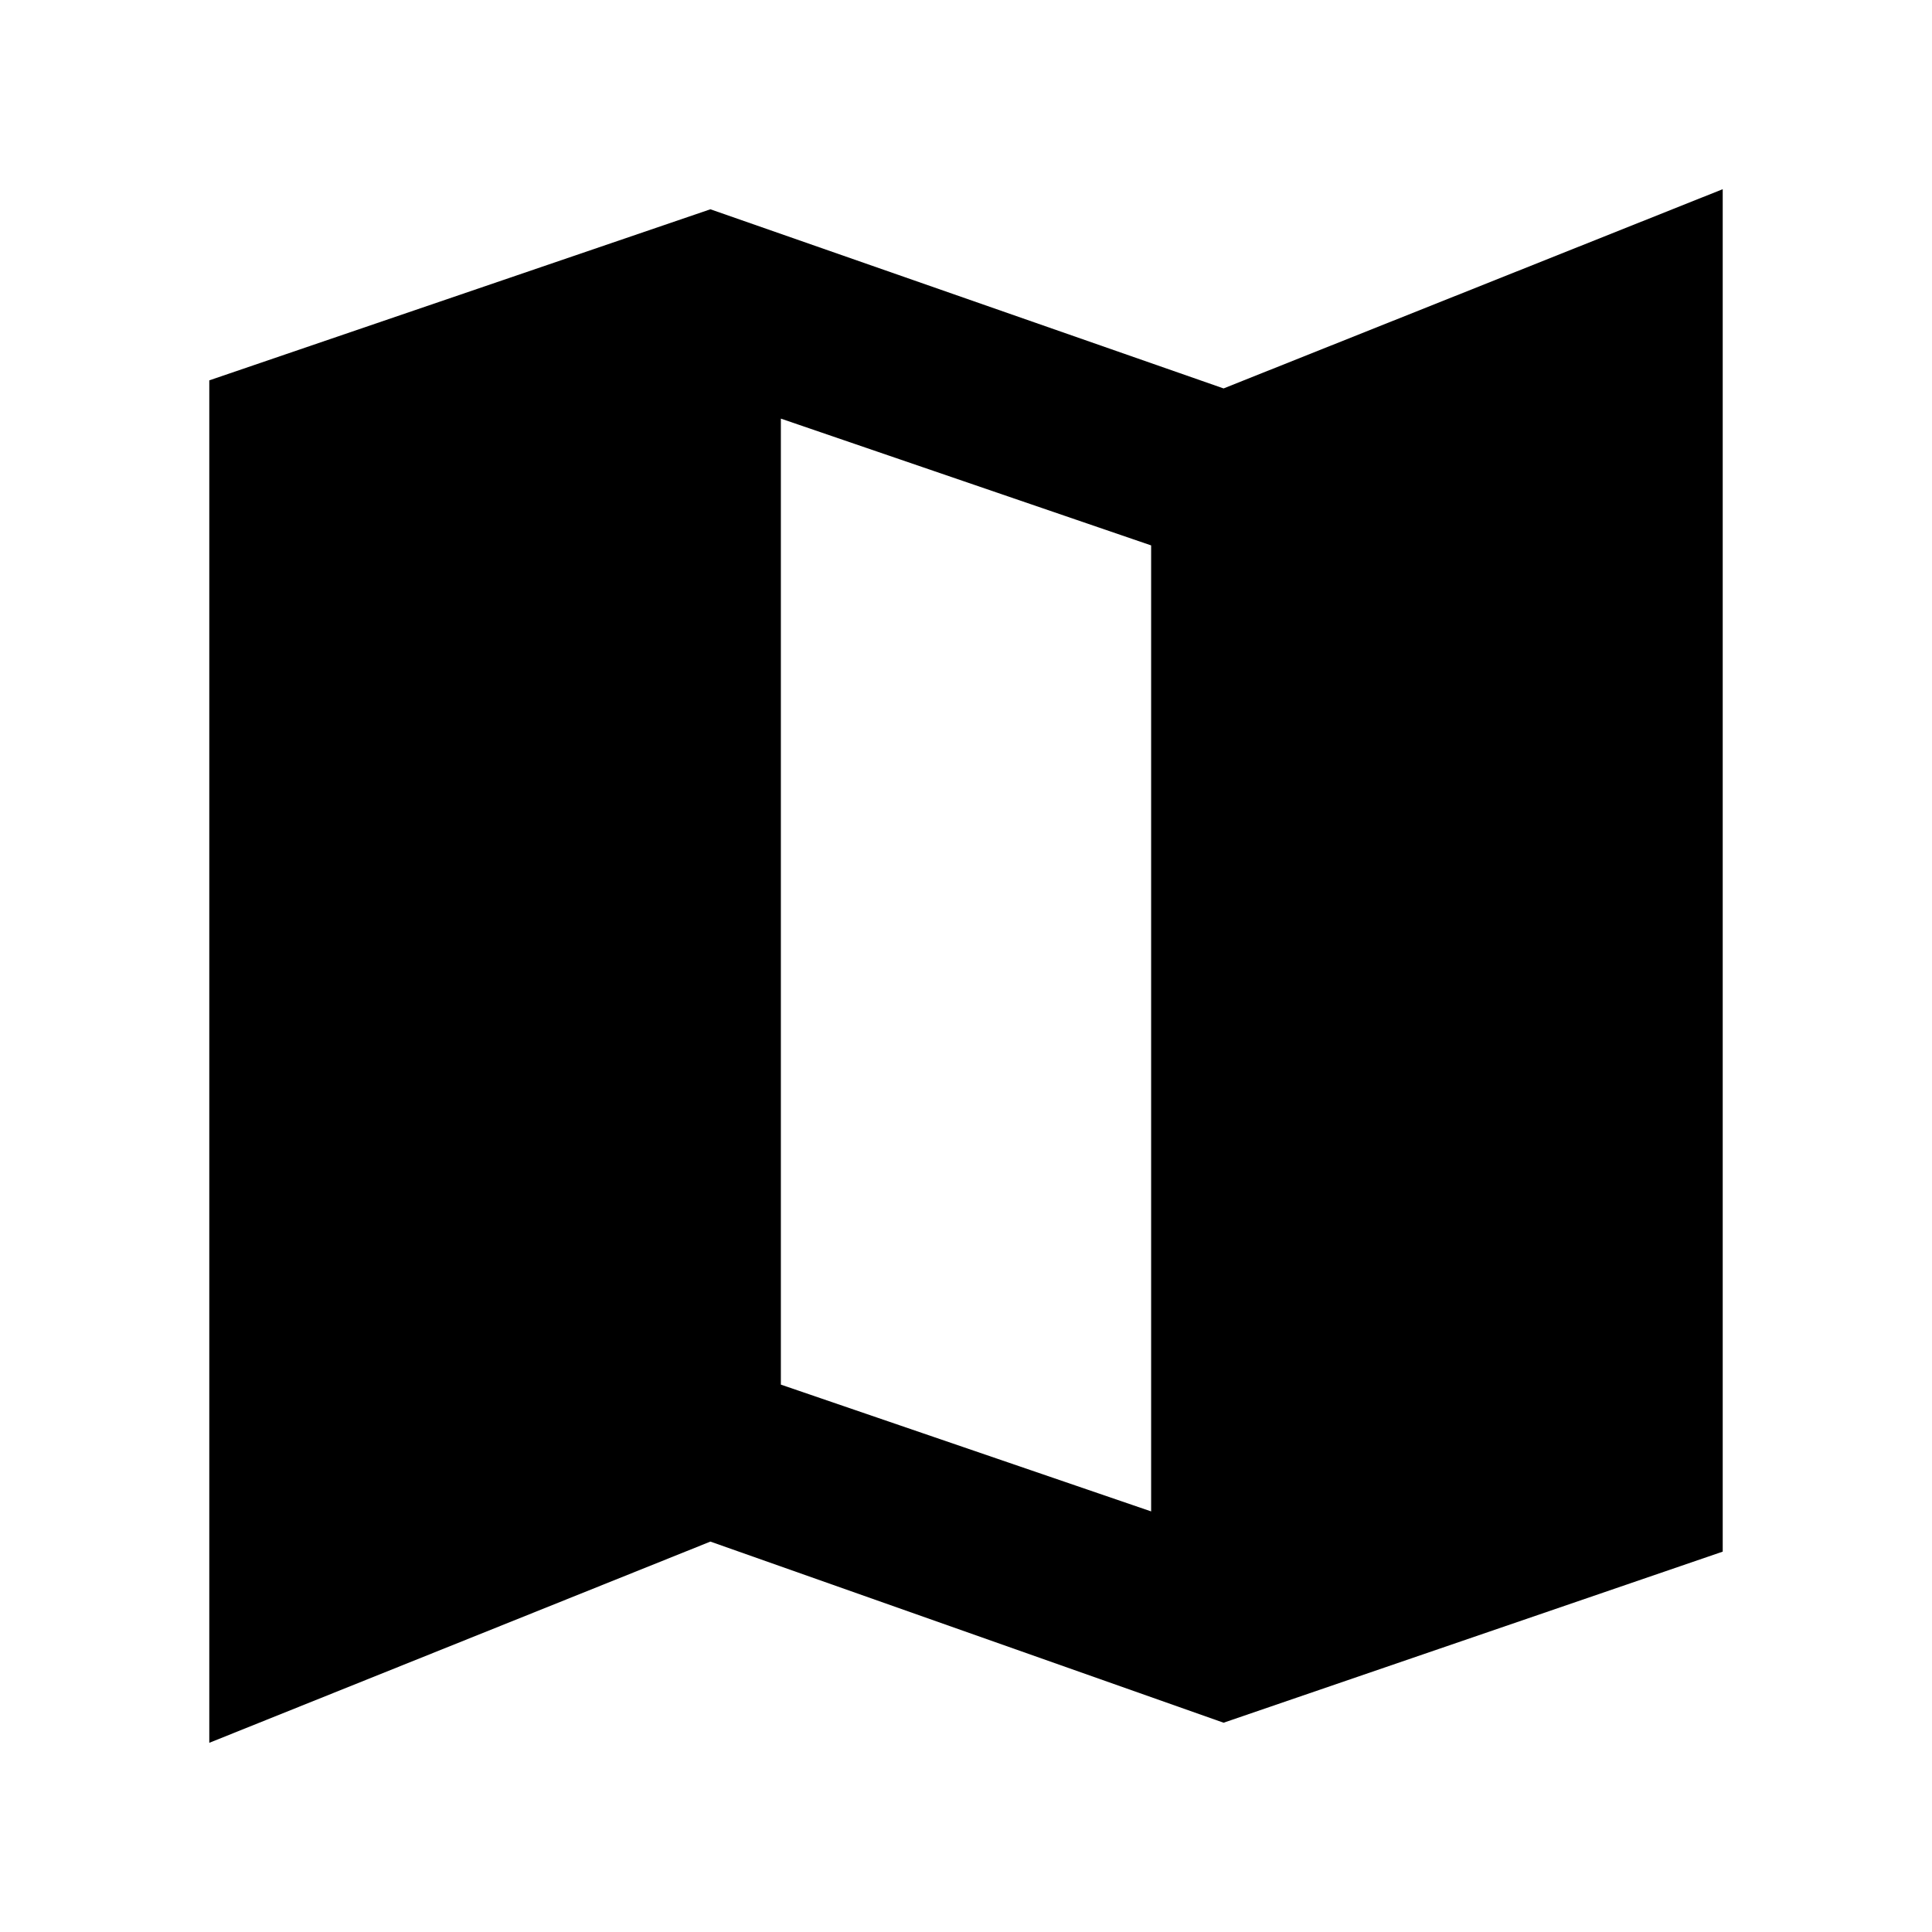 <svg xmlns="http://www.w3.org/2000/svg" height="40" width="40"><path d="m25.333 35.667-10.625-3.75-10.375 4.166V7.875l10.375-3.542 10.625 3.709 10.334-4.125v28.208Zm-1.5-4.375v-20l-7.666-2.625v20Z"/></svg>